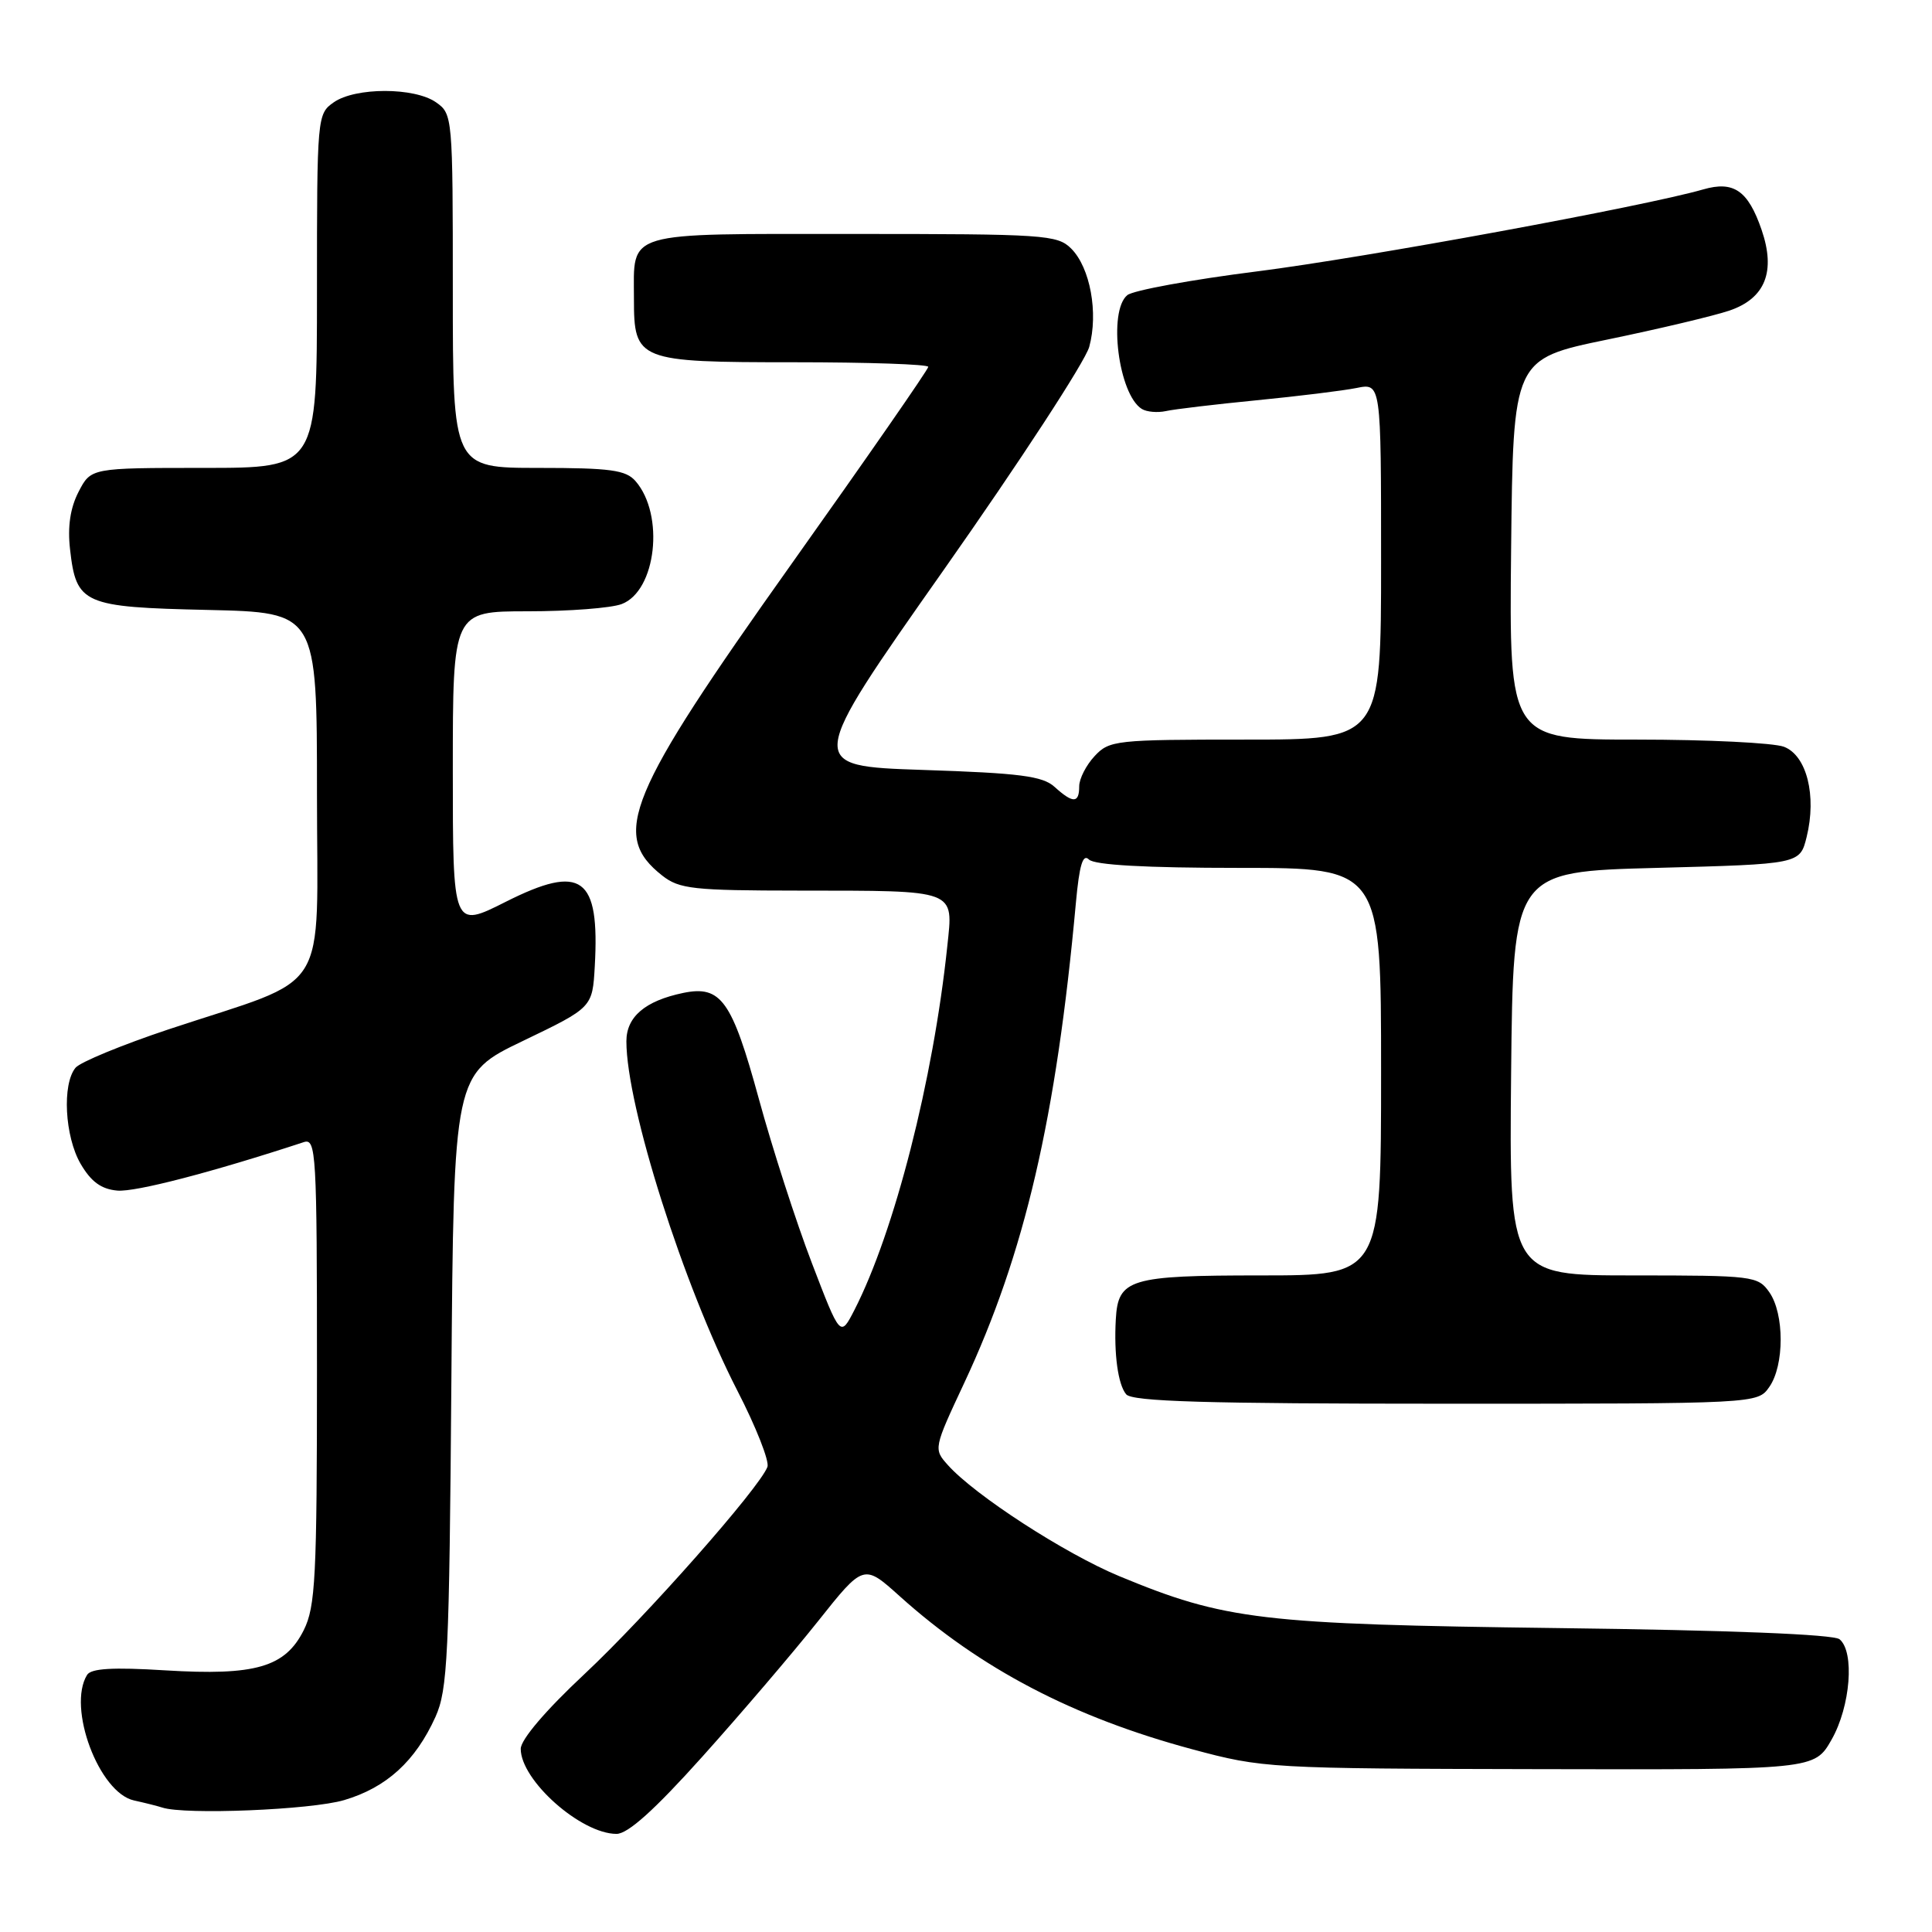 <?xml version="1.0" encoding="UTF-8" standalone="no"?>
<!DOCTYPE svg PUBLIC "-//W3C//DTD SVG 1.1//EN" "http://www.w3.org/Graphics/SVG/1.1/DTD/svg11.dtd" >
<svg xmlns="http://www.w3.org/2000/svg" xmlns:xlink="http://www.w3.org/1999/xlink" version="1.1" viewBox="0 0 256 256">
 <g >
 <path fill="currentColor"
d=" M 93.08 232.75 C 98.14 227.11 105.02 219.06 108.36 214.86 C 114.44 207.21 114.44 207.21 119.22 211.51 C 129.91 221.12 142.21 227.55 157.99 231.79 C 167.33 234.30 168.13 234.35 203.97 234.42 C 240.43 234.50 240.43 234.50 242.70 230.50 C 245.20 226.10 245.77 218.88 243.75 217.21 C 242.96 216.56 229.17 216.01 206.50 215.73 C 167.09 215.23 162.35 214.67 148.31 208.85 C 141.09 205.85 129.16 198.12 125.59 194.12 C 123.69 192.00 123.71 191.91 127.77 183.24 C 135.78 166.13 139.96 148.15 142.56 119.64 C 143.02 114.62 143.48 113.08 144.29 113.89 C 145.02 114.62 151.77 115.00 164.20 115.00 C 183.00 115.00 183.00 115.00 183.00 142.00 C 183.00 169.00 183.00 169.00 167.07 169.00 C 149.66 169.00 148.15 169.46 147.85 174.82 C 147.59 179.42 148.14 183.45 149.22 184.75 C 150.01 185.71 159.72 186.00 191.57 186.00 C 232.89 186.00 232.89 186.00 234.44 183.78 C 236.45 180.92 236.45 174.08 234.44 171.22 C 232.94 169.08 232.30 169.00 216.43 169.00 C 199.97 169.00 199.97 169.00 200.23 142.25 C 200.50 115.50 200.50 115.50 219.50 115.00 C 238.50 114.50 238.50 114.50 239.39 110.90 C 240.74 105.43 239.40 100.10 236.38 98.95 C 235.00 98.43 226.24 98.00 216.92 98.00 C 199.97 98.00 199.97 98.00 200.23 72.78 C 200.50 47.57 200.50 47.57 213.00 44.99 C 219.88 43.57 227.15 41.84 229.17 41.15 C 233.91 39.53 235.32 35.98 233.42 30.45 C 231.63 25.25 229.73 23.93 225.68 25.10 C 217.86 27.35 180.94 34.14 166.57 35.96 C 157.86 37.06 150.13 38.48 149.37 39.11 C 146.80 41.24 148.21 52.28 151.30 54.19 C 151.95 54.59 153.39 54.71 154.49 54.47 C 155.60 54.22 161.00 53.58 166.50 53.04 C 172.00 52.50 177.96 51.77 179.75 51.41 C 183.00 50.75 183.00 50.75 183.00 74.37 C 183.00 98.00 183.00 98.00 165.04 98.00 C 147.85 98.00 146.99 98.09 145.04 100.19 C 143.92 101.39 143.00 103.19 143.00 104.19 C 143.00 106.46 142.18 106.48 139.74 104.27 C 138.16 102.83 135.14 102.44 122.30 102.02 C 106.77 101.50 106.77 101.50 125.06 75.50 C 135.12 61.20 143.79 47.91 144.33 45.96 C 145.56 41.47 144.46 35.46 141.94 32.94 C 140.11 31.11 138.41 31.00 113.04 31.00 C 82.39 31.00 84.00 30.52 84.00 39.61 C 84.00 47.80 84.50 48.00 105.15 48.00 C 114.97 48.00 123.00 48.27 123.00 48.61 C 123.00 48.95 114.84 60.71 104.86 74.75 C 83.05 105.44 80.90 110.63 87.75 116.02 C 90.02 117.80 91.84 118.00 105.88 118.01 C 126.97 118.03 126.32 117.79 125.52 125.39 C 123.66 143.11 118.52 163.22 113.21 173.59 C 111.35 177.21 111.35 177.21 107.58 167.37 C 105.50 161.95 102.34 152.16 100.55 145.60 C 96.98 132.55 95.54 130.53 90.52 131.57 C 85.48 132.62 83.00 134.73 83.00 137.98 C 83.00 146.57 90.57 170.38 97.70 184.26 C 100.18 189.07 101.97 193.63 101.69 194.37 C 100.60 197.21 85.62 214.17 77.48 221.79 C 72.30 226.63 69.00 230.51 69.00 231.73 C 69.00 235.91 76.97 242.99 81.69 243.00 C 83.20 243.00 86.72 239.84 93.08 232.75 Z  M 45.61 238.52 C 51.22 236.86 55.05 233.36 57.70 227.50 C 59.32 223.90 59.53 219.46 59.81 182.92 C 60.12 142.33 60.12 142.33 69.31 137.92 C 78.50 133.50 78.50 133.50 78.81 128.05 C 79.48 116.15 77.10 114.42 67.02 119.49 C 60.00 123.03 60.00 123.03 60.00 102.01 C 60.00 81.00 60.00 81.00 69.93 81.00 C 75.40 81.00 81.00 80.57 82.38 80.04 C 86.96 78.30 88.09 68.21 84.21 63.75 C 82.93 62.28 80.90 62.00 71.35 62.00 C 60.00 62.00 60.00 62.00 60.00 38.56 C 60.00 15.46 59.97 15.09 57.78 13.56 C 54.91 11.55 47.09 11.55 44.22 13.56 C 42.03 15.09 42.00 15.46 42.00 38.56 C 42.00 62.00 42.00 62.00 27.03 62.00 C 12.05 62.00 12.05 62.00 10.41 65.17 C 9.31 67.30 8.94 69.77 9.28 72.77 C 10.10 80.06 11.00 80.45 27.53 80.82 C 42.00 81.15 42.00 81.15 42.00 105.11 C 42.00 132.54 44.12 129.16 22.32 136.40 C 16.18 138.45 10.64 140.73 10.01 141.48 C 8.21 143.65 8.58 150.59 10.68 154.21 C 12.07 156.59 13.41 157.57 15.55 157.76 C 17.94 157.97 28.07 155.34 40.25 151.34 C 41.89 150.80 42.00 152.68 42.00 181.63 C 42.00 209.02 41.80 212.89 40.25 216.00 C 37.79 220.92 33.85 222.06 21.89 221.33 C 14.95 220.90 12.08 221.07 11.54 221.93 C 8.88 226.24 13.11 237.55 17.76 238.57 C 19.27 238.90 20.95 239.33 21.50 239.51 C 24.48 240.50 41.25 239.82 45.61 238.52 Z "/>
</g>
</svg>